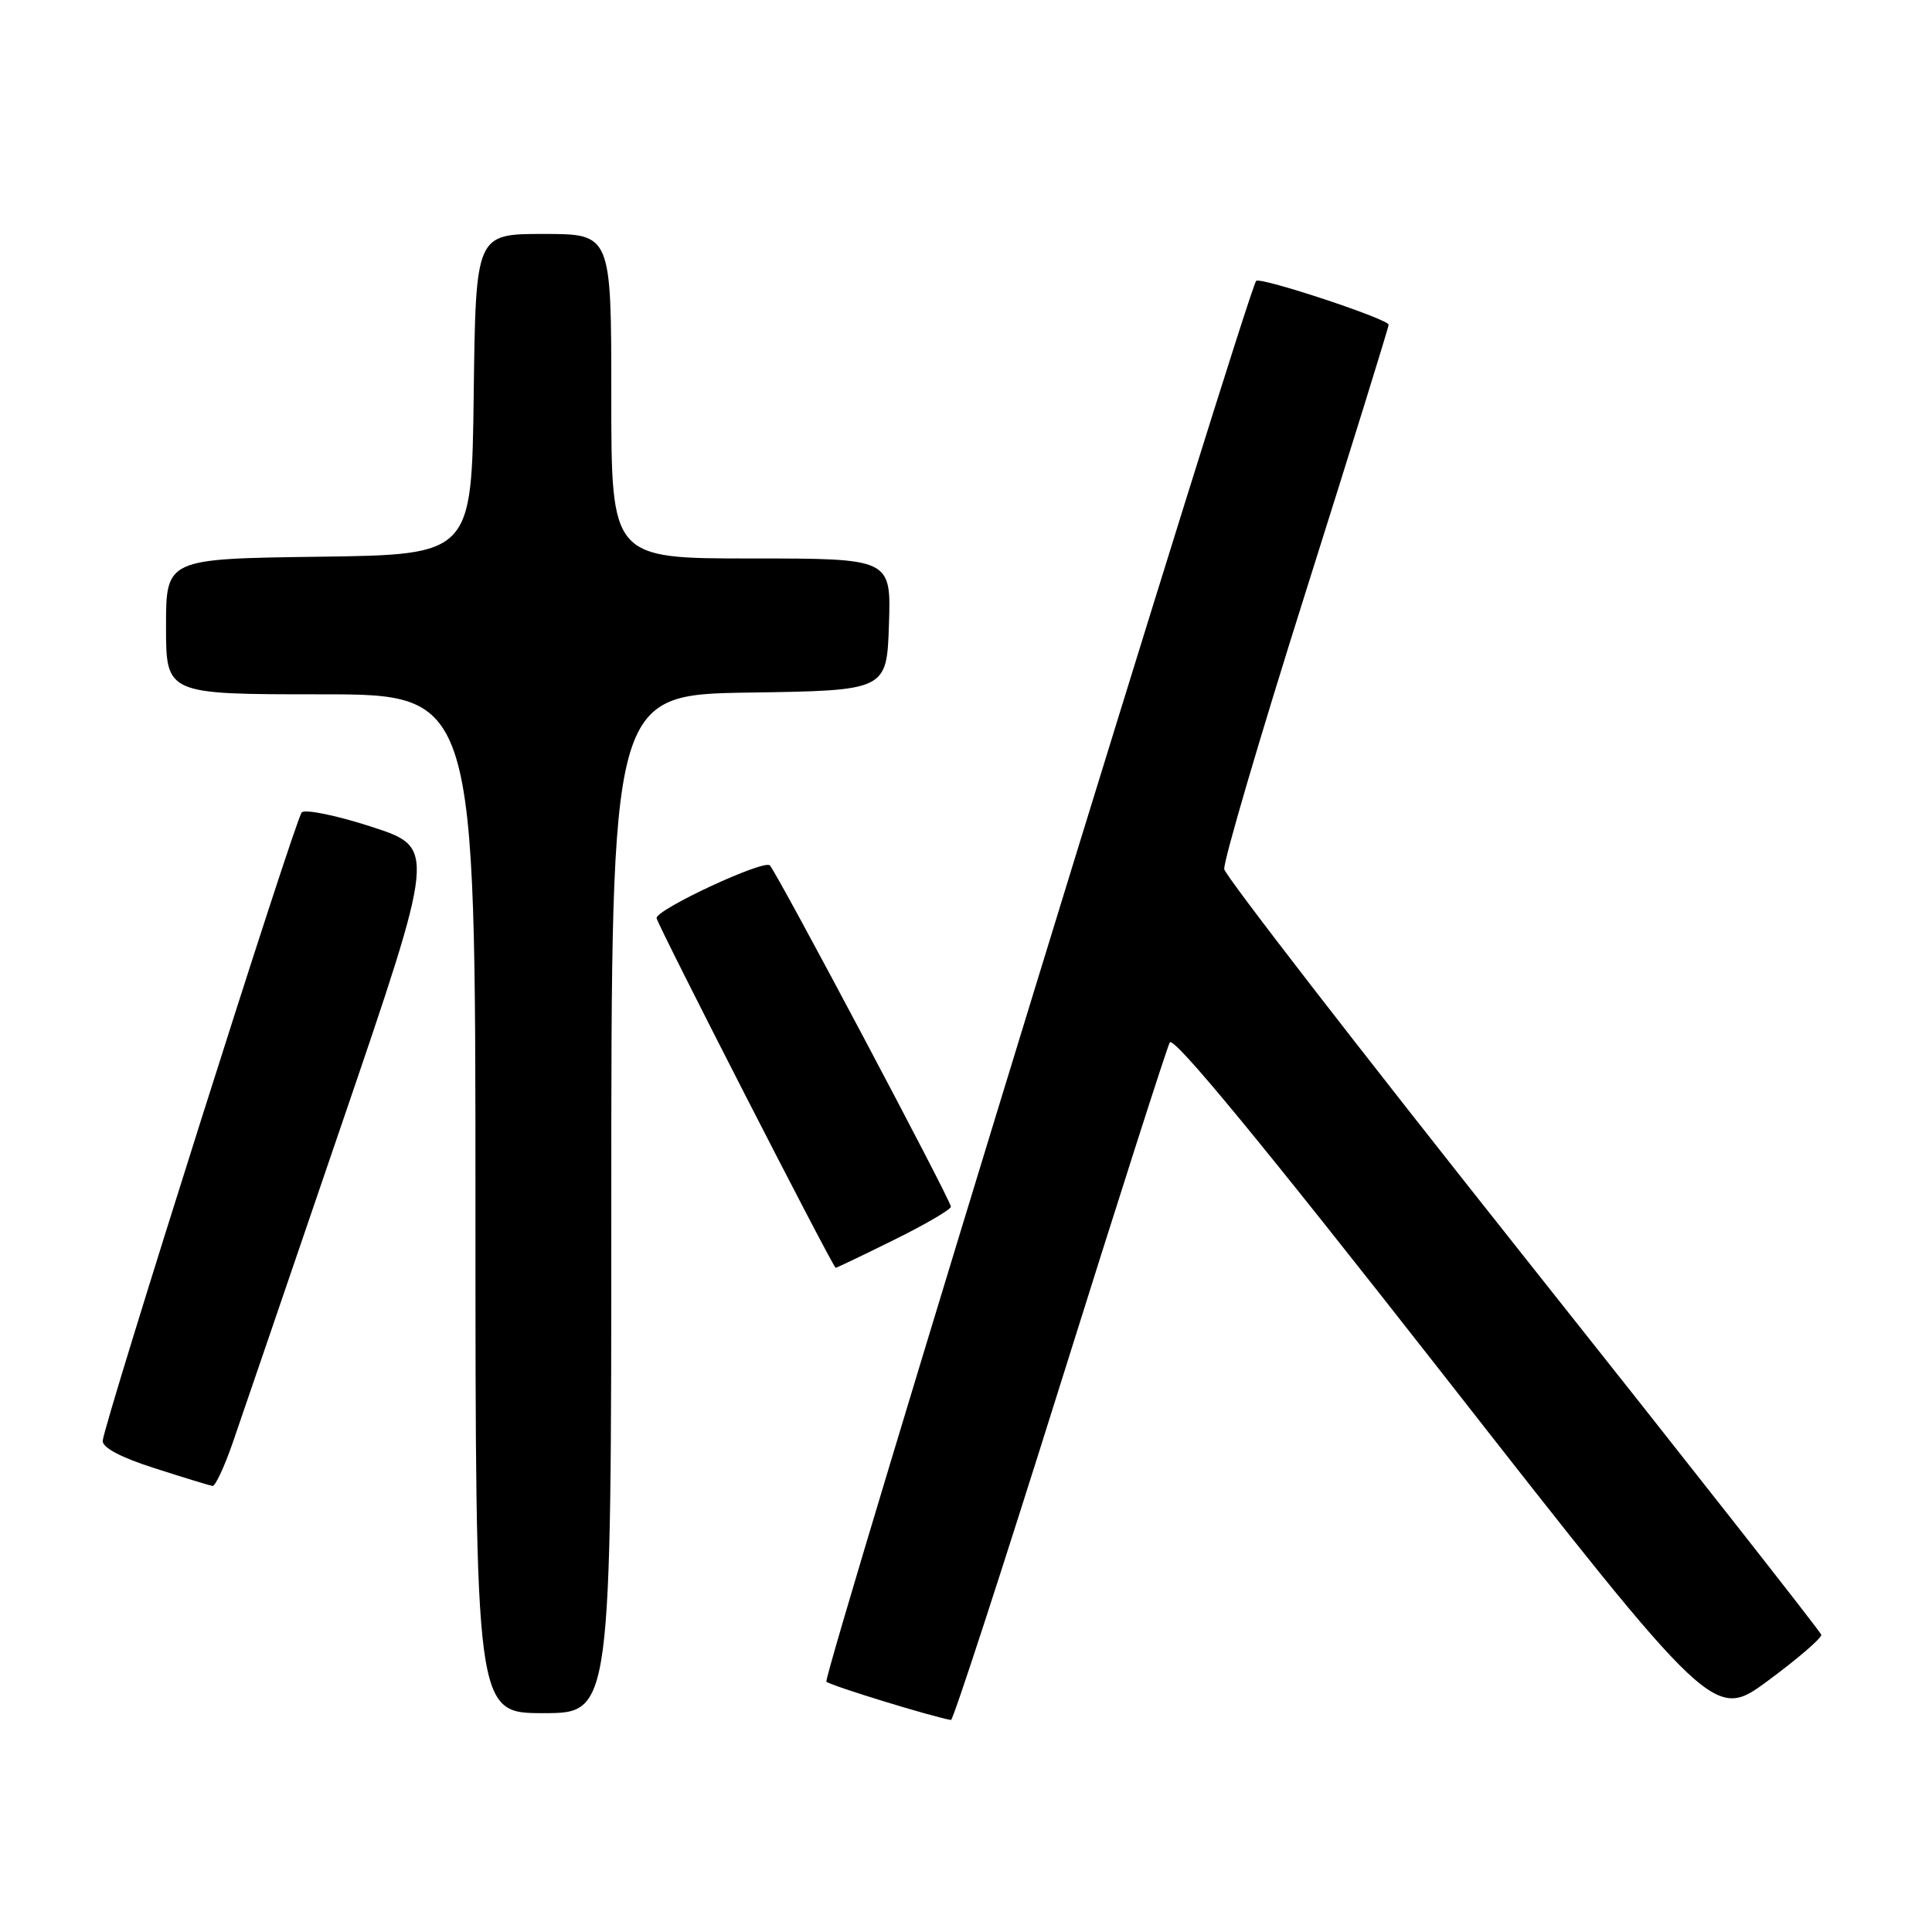 <?xml version="1.0" encoding="UTF-8" standalone="no"?>
<!DOCTYPE svg PUBLIC "-//W3C//DTD SVG 1.1//EN" "http://www.w3.org/Graphics/SVG/1.1/DTD/svg11.dtd" >
<svg xmlns="http://www.w3.org/2000/svg" xmlns:xlink="http://www.w3.org/1999/xlink" version="1.1" viewBox="0 0 256 256">
 <g >
 <path fill="currentColor"
d=" M 140.40 183.75 C 148.03 159.41 154.60 138.88 155.00 138.13 C 155.48 137.21 167.33 151.60 191.42 182.37 C 227.12 227.99 227.12 227.99 234.31 222.67 C 238.26 219.75 241.42 217.02 241.33 216.61 C 241.23 216.21 223.46 193.59 201.83 166.36 C 180.20 139.12 162.37 116.09 162.22 115.17 C 162.07 114.25 166.90 97.78 172.97 78.57 C 179.04 59.36 184.00 43.37 184.00 43.03 C 184.00 42.28 167.01 36.66 166.45 37.22 C 165.38 38.29 108.93 222.26 109.50 222.83 C 110.01 223.34 123.31 227.43 126.01 227.91 C 126.29 227.96 132.77 208.09 140.40 183.75 Z  M 81.00 159.52 C 81.00 92.05 81.00 92.05 99.25 91.77 C 117.50 91.50 117.50 91.50 117.79 82.75 C 118.08 74.00 118.08 74.00 99.54 74.00 C 81.00 74.00 81.00 74.00 81.00 52.50 C 81.00 31.00 81.00 31.00 72.02 31.00 C 63.04 31.00 63.04 31.00 62.77 52.25 C 62.50 73.50 62.50 73.50 42.25 73.77 C 22.00 74.04 22.00 74.04 22.00 83.02 C 22.00 92.00 22.00 92.00 42.50 92.00 C 63.00 92.00 63.00 92.00 63.00 159.50 C 63.00 227.00 63.00 227.00 72.00 227.00 C 81.00 227.00 81.00 227.00 81.00 159.52 Z  M 30.81 191.25 C 31.90 188.09 38.42 169.04 45.29 148.92 C 57.78 112.34 57.78 112.34 49.29 109.57 C 44.61 108.05 40.43 107.19 39.98 107.65 C 39.12 108.55 13.80 188.49 13.61 190.91 C 13.54 191.81 16.03 193.13 20.50 194.55 C 24.35 195.79 27.80 196.84 28.16 196.90 C 28.52 196.95 29.71 194.41 30.81 191.25 Z  M 118.48 164.28 C 122.62 162.24 126.00 160.26 126.00 159.89 C 126.00 159.06 103.05 115.80 102.01 114.67 C 101.25 113.85 87.00 120.47 87.00 121.65 C 87.00 122.34 110.37 167.97 110.73 167.99 C 110.86 167.99 114.35 166.33 118.48 164.28 Z "/>
</g>
</svg>